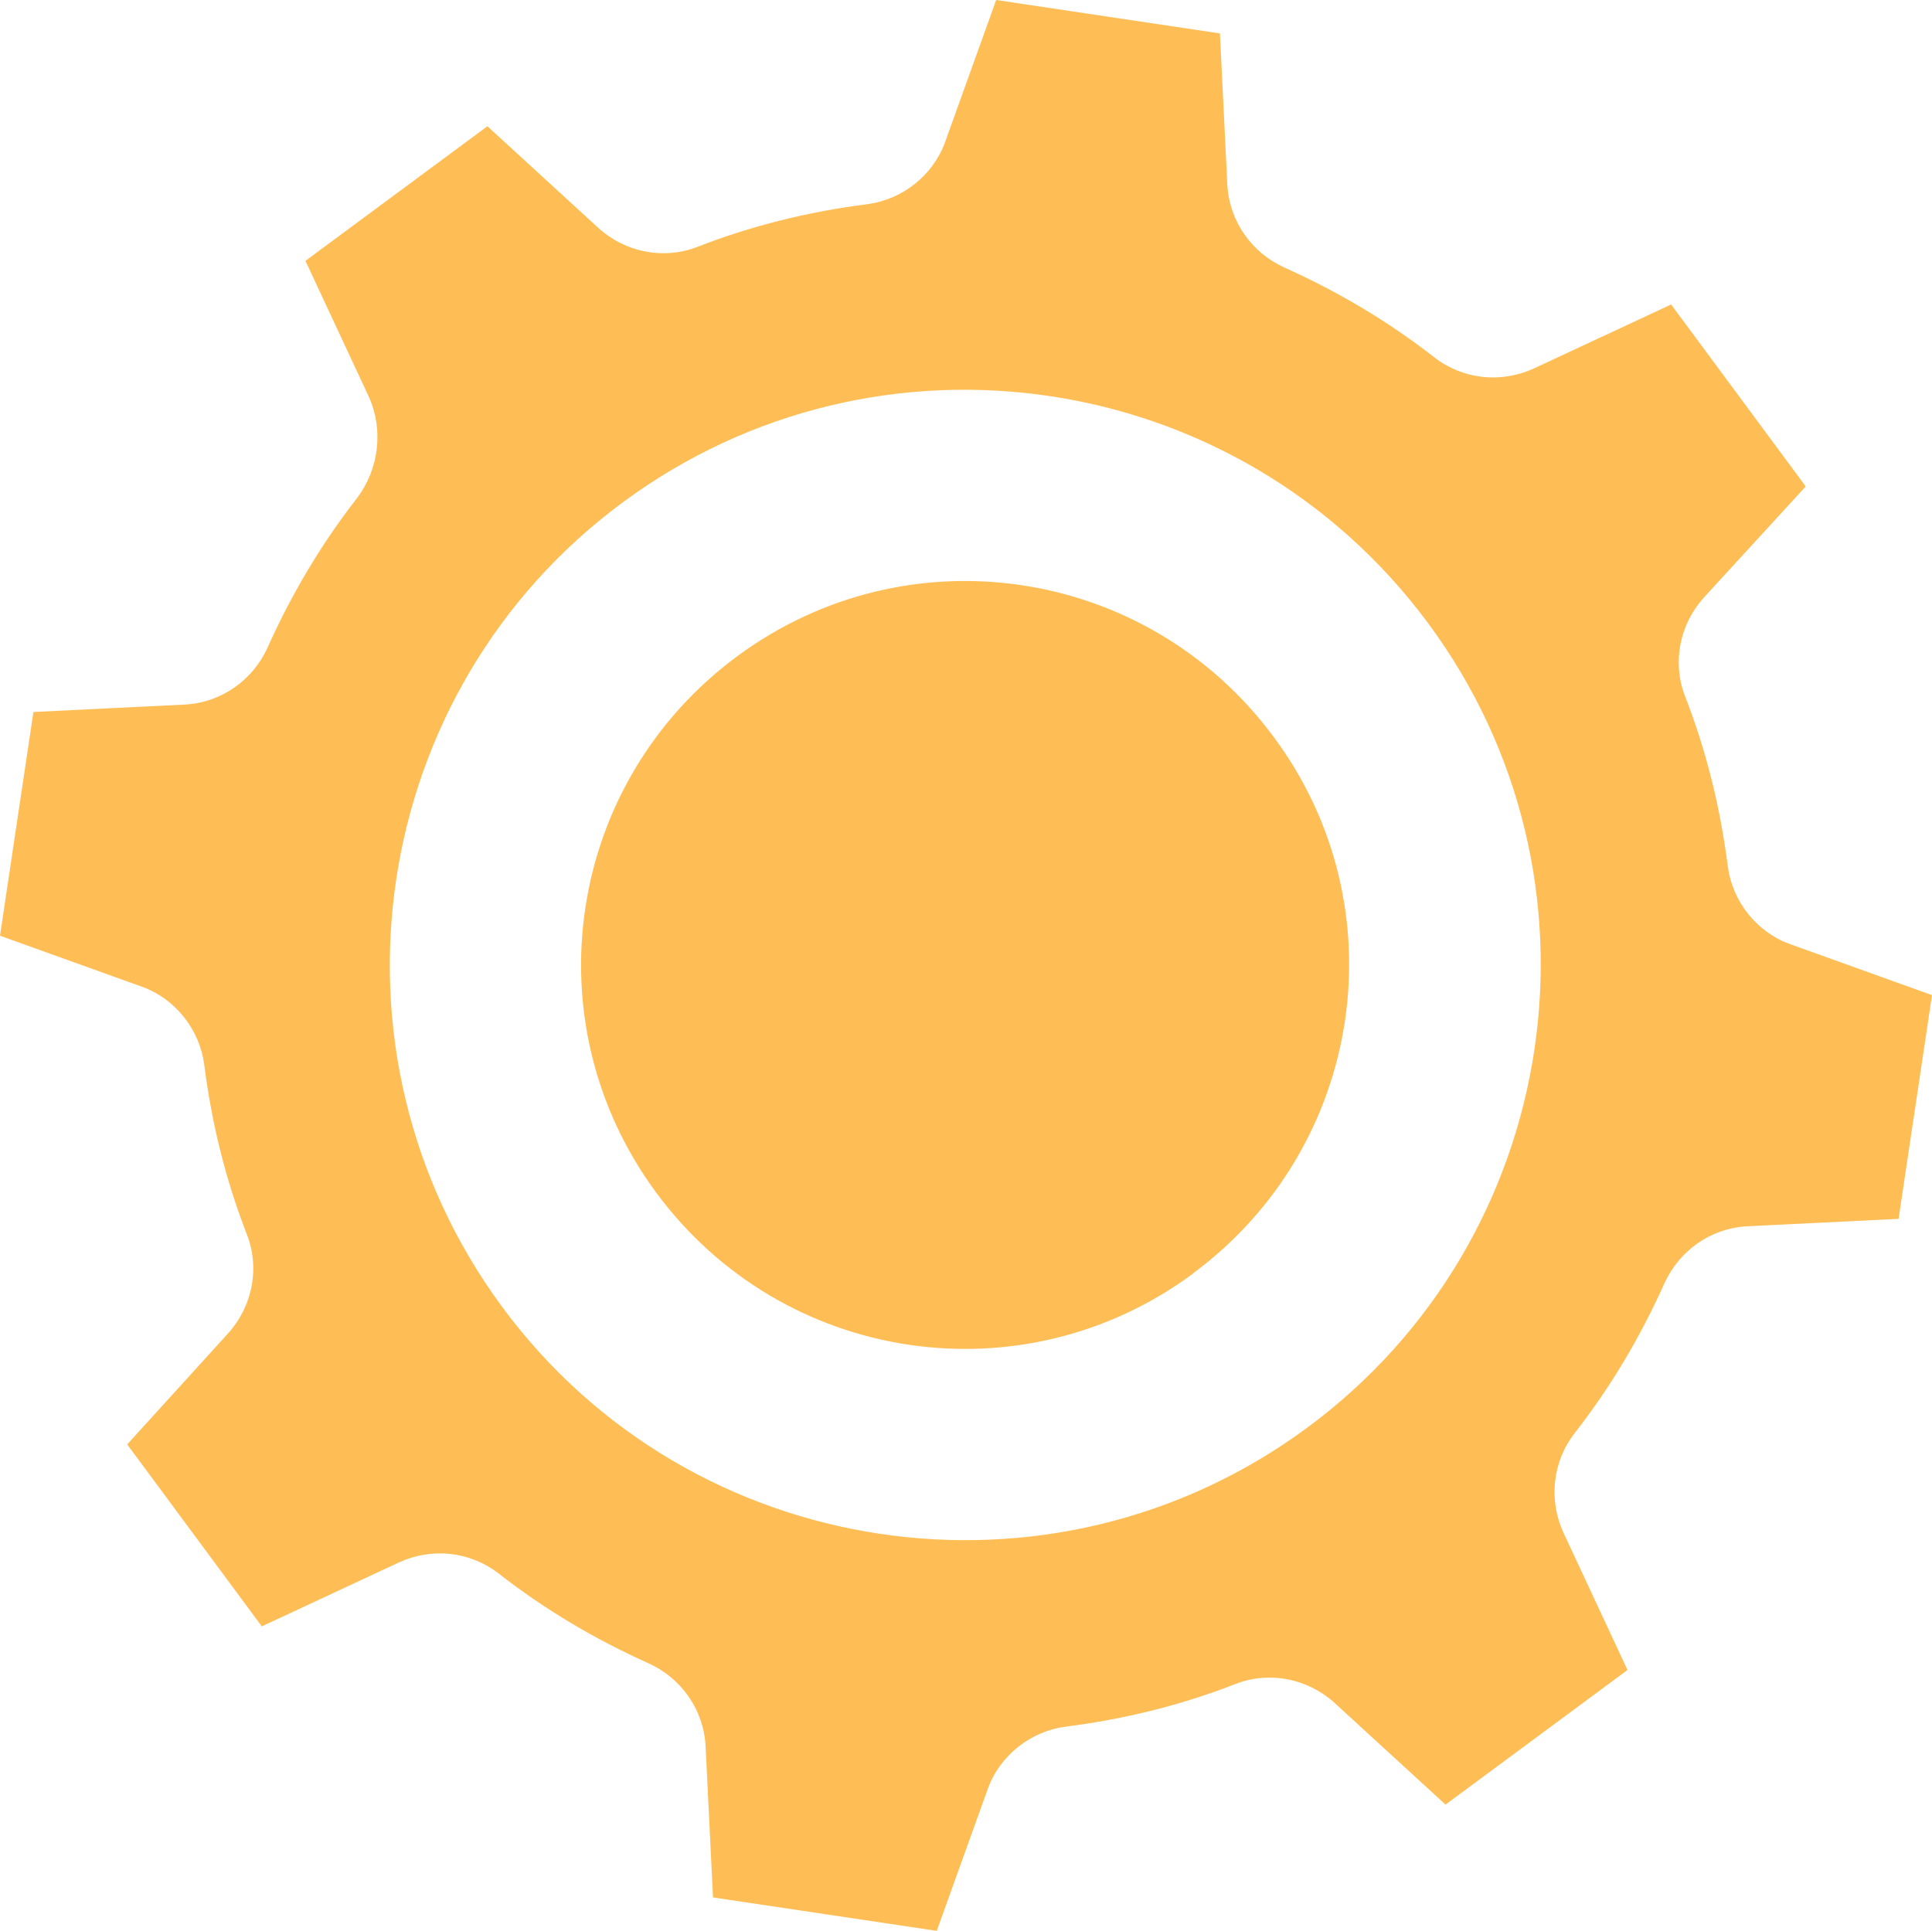 <?xml version="1.0" encoding="utf-8"?>
<!-- Generator: Adobe Illustrator 24.3.0, SVG Export Plug-In . SVG Version: 6.00 Build 0)  -->
<svg version="1.1" id="Layer_1" xmlns="http://www.w3.org/2000/svg" xmlns:xlink="http://www.w3.org/1999/xlink" x="0px" y="0px"
	 viewBox="0 0 208.1 208" style="enable-background:new 0 0 208.1 208;" xml:space="preserve">
<style type="text/css">
	.st0{fill:#FFBE55;}
</style>
<g id="Layer_2_1_">
	<g id="Maintenance">
		<path class="st0" d="M38.5,53.6c-3.9,5-7.1,10.4-9.7,16.2c-1.6,3.5-5,5.9-8.9,6.1L3.6,76.7L0,100.8l15.3,5.5
			c3.6,1.3,6.2,4.6,6.7,8.4c0.8,6.3,2.3,12.4,4.6,18.3c1.4,3.6,0.6,7.7-2,10.6l-10.9,12l14.5,19.6l14.8-6.9
			c3.5-1.6,7.6-1.2,10.7,1.2c5,3.9,10.4,7.1,16.2,9.7c3.5,1.6,5.9,5,6.1,8.9l0.8,16.3l24.1,3.6l5.5-15.3c1.3-3.6,4.6-6.2,8.4-6.7
			c6.3-0.8,12.4-2.3,18.3-4.6c3.6-1.4,7.7-0.6,10.6,2l12,11l19.6-14.5l-6.9-14.8c-1.6-3.5-1.2-7.6,1.2-10.7c3.9-5,7.1-10.4,9.7-16.2
			c1.6-3.5,5-5.9,8.9-6.1l16.3-0.8l3.6-24.1l-15.3-5.5c-3.6-1.3-6.2-4.6-6.7-8.4c-0.8-6.3-2.3-12.4-4.6-18.3
			c-1.4-3.6-0.6-7.7,2-10.6l11-12L180,32.8l-14.8,6.9c-3.5,1.6-7.6,1.2-10.7-1.2c-5-3.9-10.4-7.1-16.2-9.7c-3.5-1.6-5.9-5-6.1-8.9
			l-0.8-16.3L107.3,0l-5.5,15.3c-1.3,3.6-4.6,6.2-8.4,6.7c-6.3,0.8-12.4,2.3-18.3,4.6c-3.6,1.4-7.7,0.6-10.6-2l-12-11L32.9,28.1
			l6.9,14.8C41.3,46.4,40.8,50.5,38.5,53.6z M153.8,67.1c20.4,27.5,14.5,66.4-13,86.7s-66.4,14.5-86.7-13s-14.5-66.4,13-86.7
			c0,0,0,0,0,0C94.6,33.8,133.4,39.6,153.8,67.1z"/>
		<path class="st0" d="M128.5,137.2c-18.4,13.6-44.2,9.7-57.8-8.7S61,84.3,79.4,70.7c18.4-13.6,44.2-9.7,57.8,8.7
			c13.6,18.3,9.7,44.1-8.6,57.7C128.6,137.1,128.5,137.2,128.5,137.2z"/>
	</g>
</g>
</svg>
